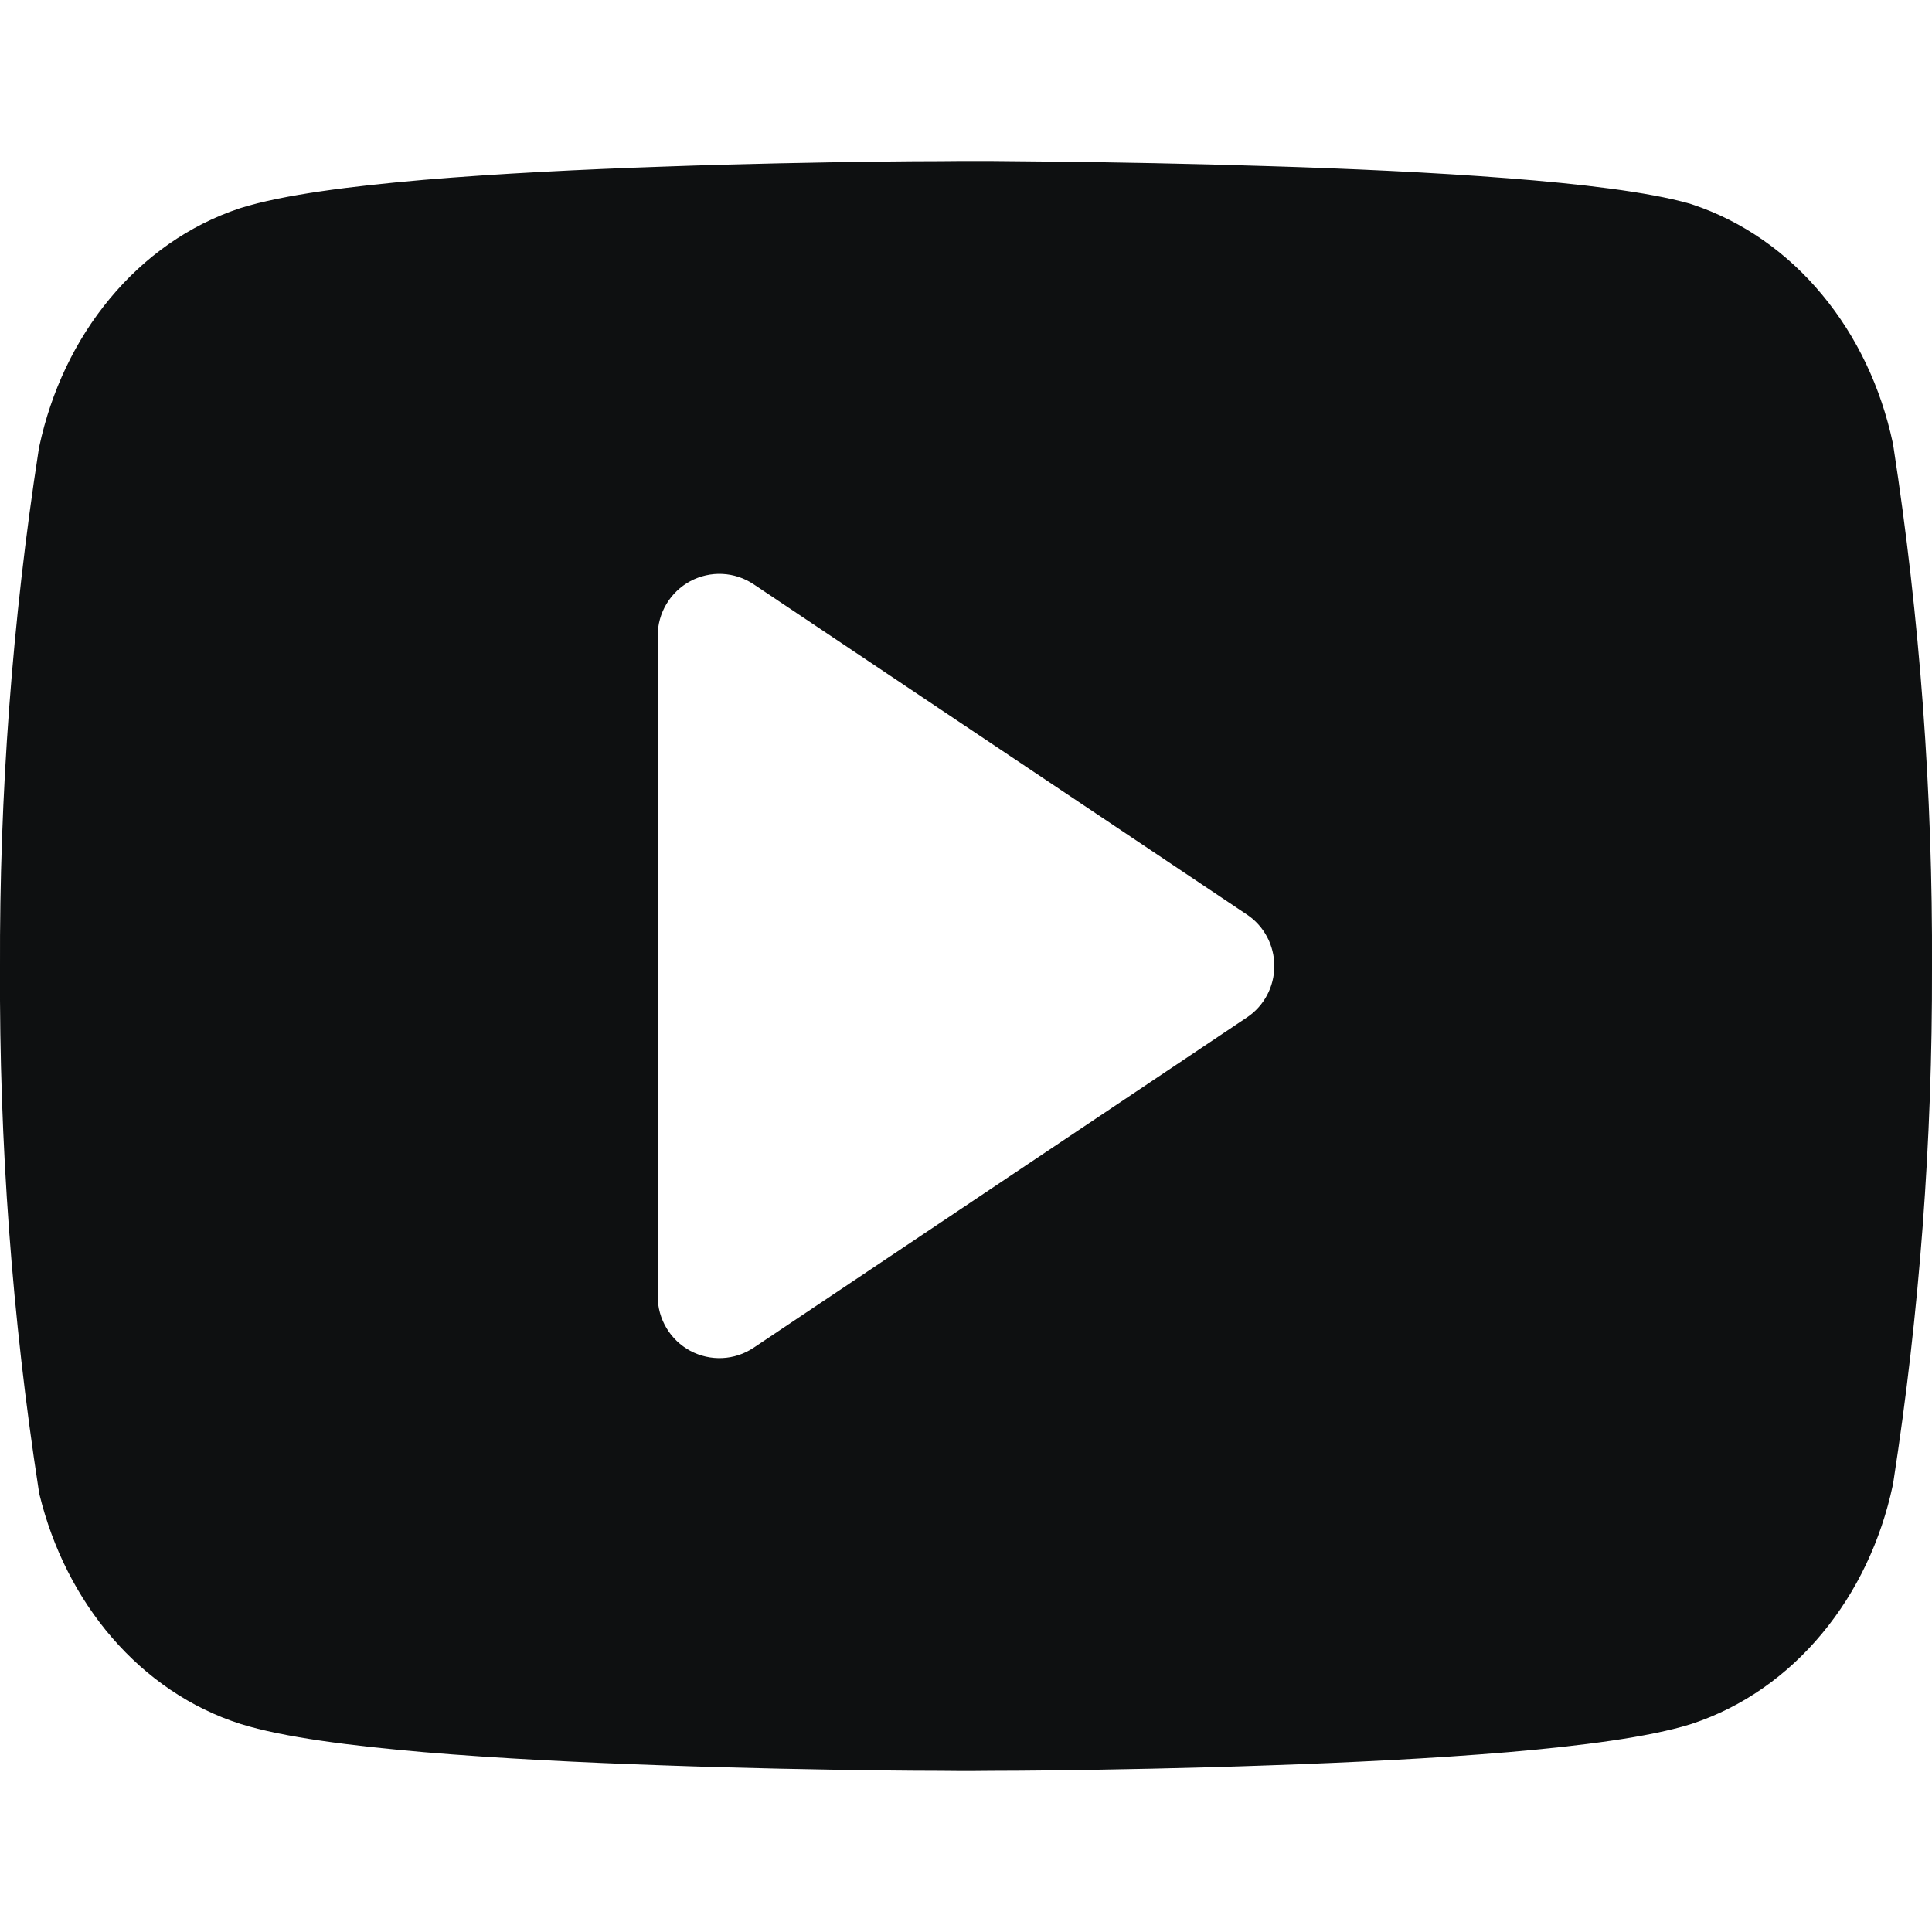 <svg viewBox="0 0 12 12" fill="none" xmlns="http://www.w3.org/2000/svg">
<path fill-rule="evenodd" clip-rule="evenodd" d="M5.997 1H6.003L6.041 1L6.155 1C6.253 1.001 6.395 1.002 6.567 1.004C6.912 1.008 7.381 1.016 7.878 1.032C8.375 1.047 8.903 1.071 9.364 1.107C9.814 1.142 10.235 1.191 10.496 1.265C10.501 1.267 10.506 1.268 10.511 1.27C10.825 1.374 11.102 1.57 11.318 1.831C11.534 2.091 11.683 2.408 11.756 2.749C11.758 2.756 11.759 2.763 11.76 2.771C11.925 3.84 12.005 4.926 12 6.012C12.003 7.083 11.923 8.152 11.76 9.205C11.759 9.213 11.758 9.22 11.756 9.227C11.683 9.568 11.534 9.885 11.318 10.145C11.102 10.406 10.825 10.602 10.511 10.706L10.505 10.708C10.241 10.791 9.817 10.844 9.367 10.883C8.905 10.922 8.377 10.948 7.88 10.965C7.382 10.983 6.912 10.991 6.567 10.996C6.395 10.998 6.253 10.999 6.155 10.999L6.041 11L5.999 11L5.959 11L5.845 10.999C5.747 10.999 5.605 10.998 5.433 10.996C5.088 10.991 4.618 10.983 4.12 10.965C3.623 10.948 3.095 10.922 2.633 10.883C2.183 10.844 1.76 10.791 1.495 10.708L1.492 10.707C1.185 10.609 0.912 10.422 0.696 10.172C0.48 9.922 0.327 9.616 0.246 9.286C0.244 9.275 0.241 9.264 0.24 9.253C0.075 8.184 -0.005 7.098 0 6.012C-0.004 4.933 0.076 3.856 0.24 2.795C0.241 2.787 0.242 2.78 0.244 2.773C0.317 2.432 0.466 2.115 0.682 1.855C0.898 1.594 1.175 1.398 1.489 1.294L1.495 1.292C1.76 1.209 2.183 1.156 2.633 1.117C3.095 1.078 3.623 1.052 4.12 1.035C4.618 1.017 5.088 1.009 5.433 1.004C5.605 1.002 5.747 1.001 5.845 1.001L5.959 1L5.997 1ZM4.681 3.629C4.563 3.55 4.412 3.543 4.287 3.61C4.163 3.677 4.085 3.807 4.085 3.949V8.051C4.085 8.193 4.163 8.323 4.287 8.39C4.412 8.457 4.563 8.45 4.681 8.371L7.744 6.32C7.851 6.249 7.915 6.129 7.915 6C7.915 5.871 7.851 5.751 7.744 5.68L4.681 3.629Z" fill="#0E1011"/>
</svg>
